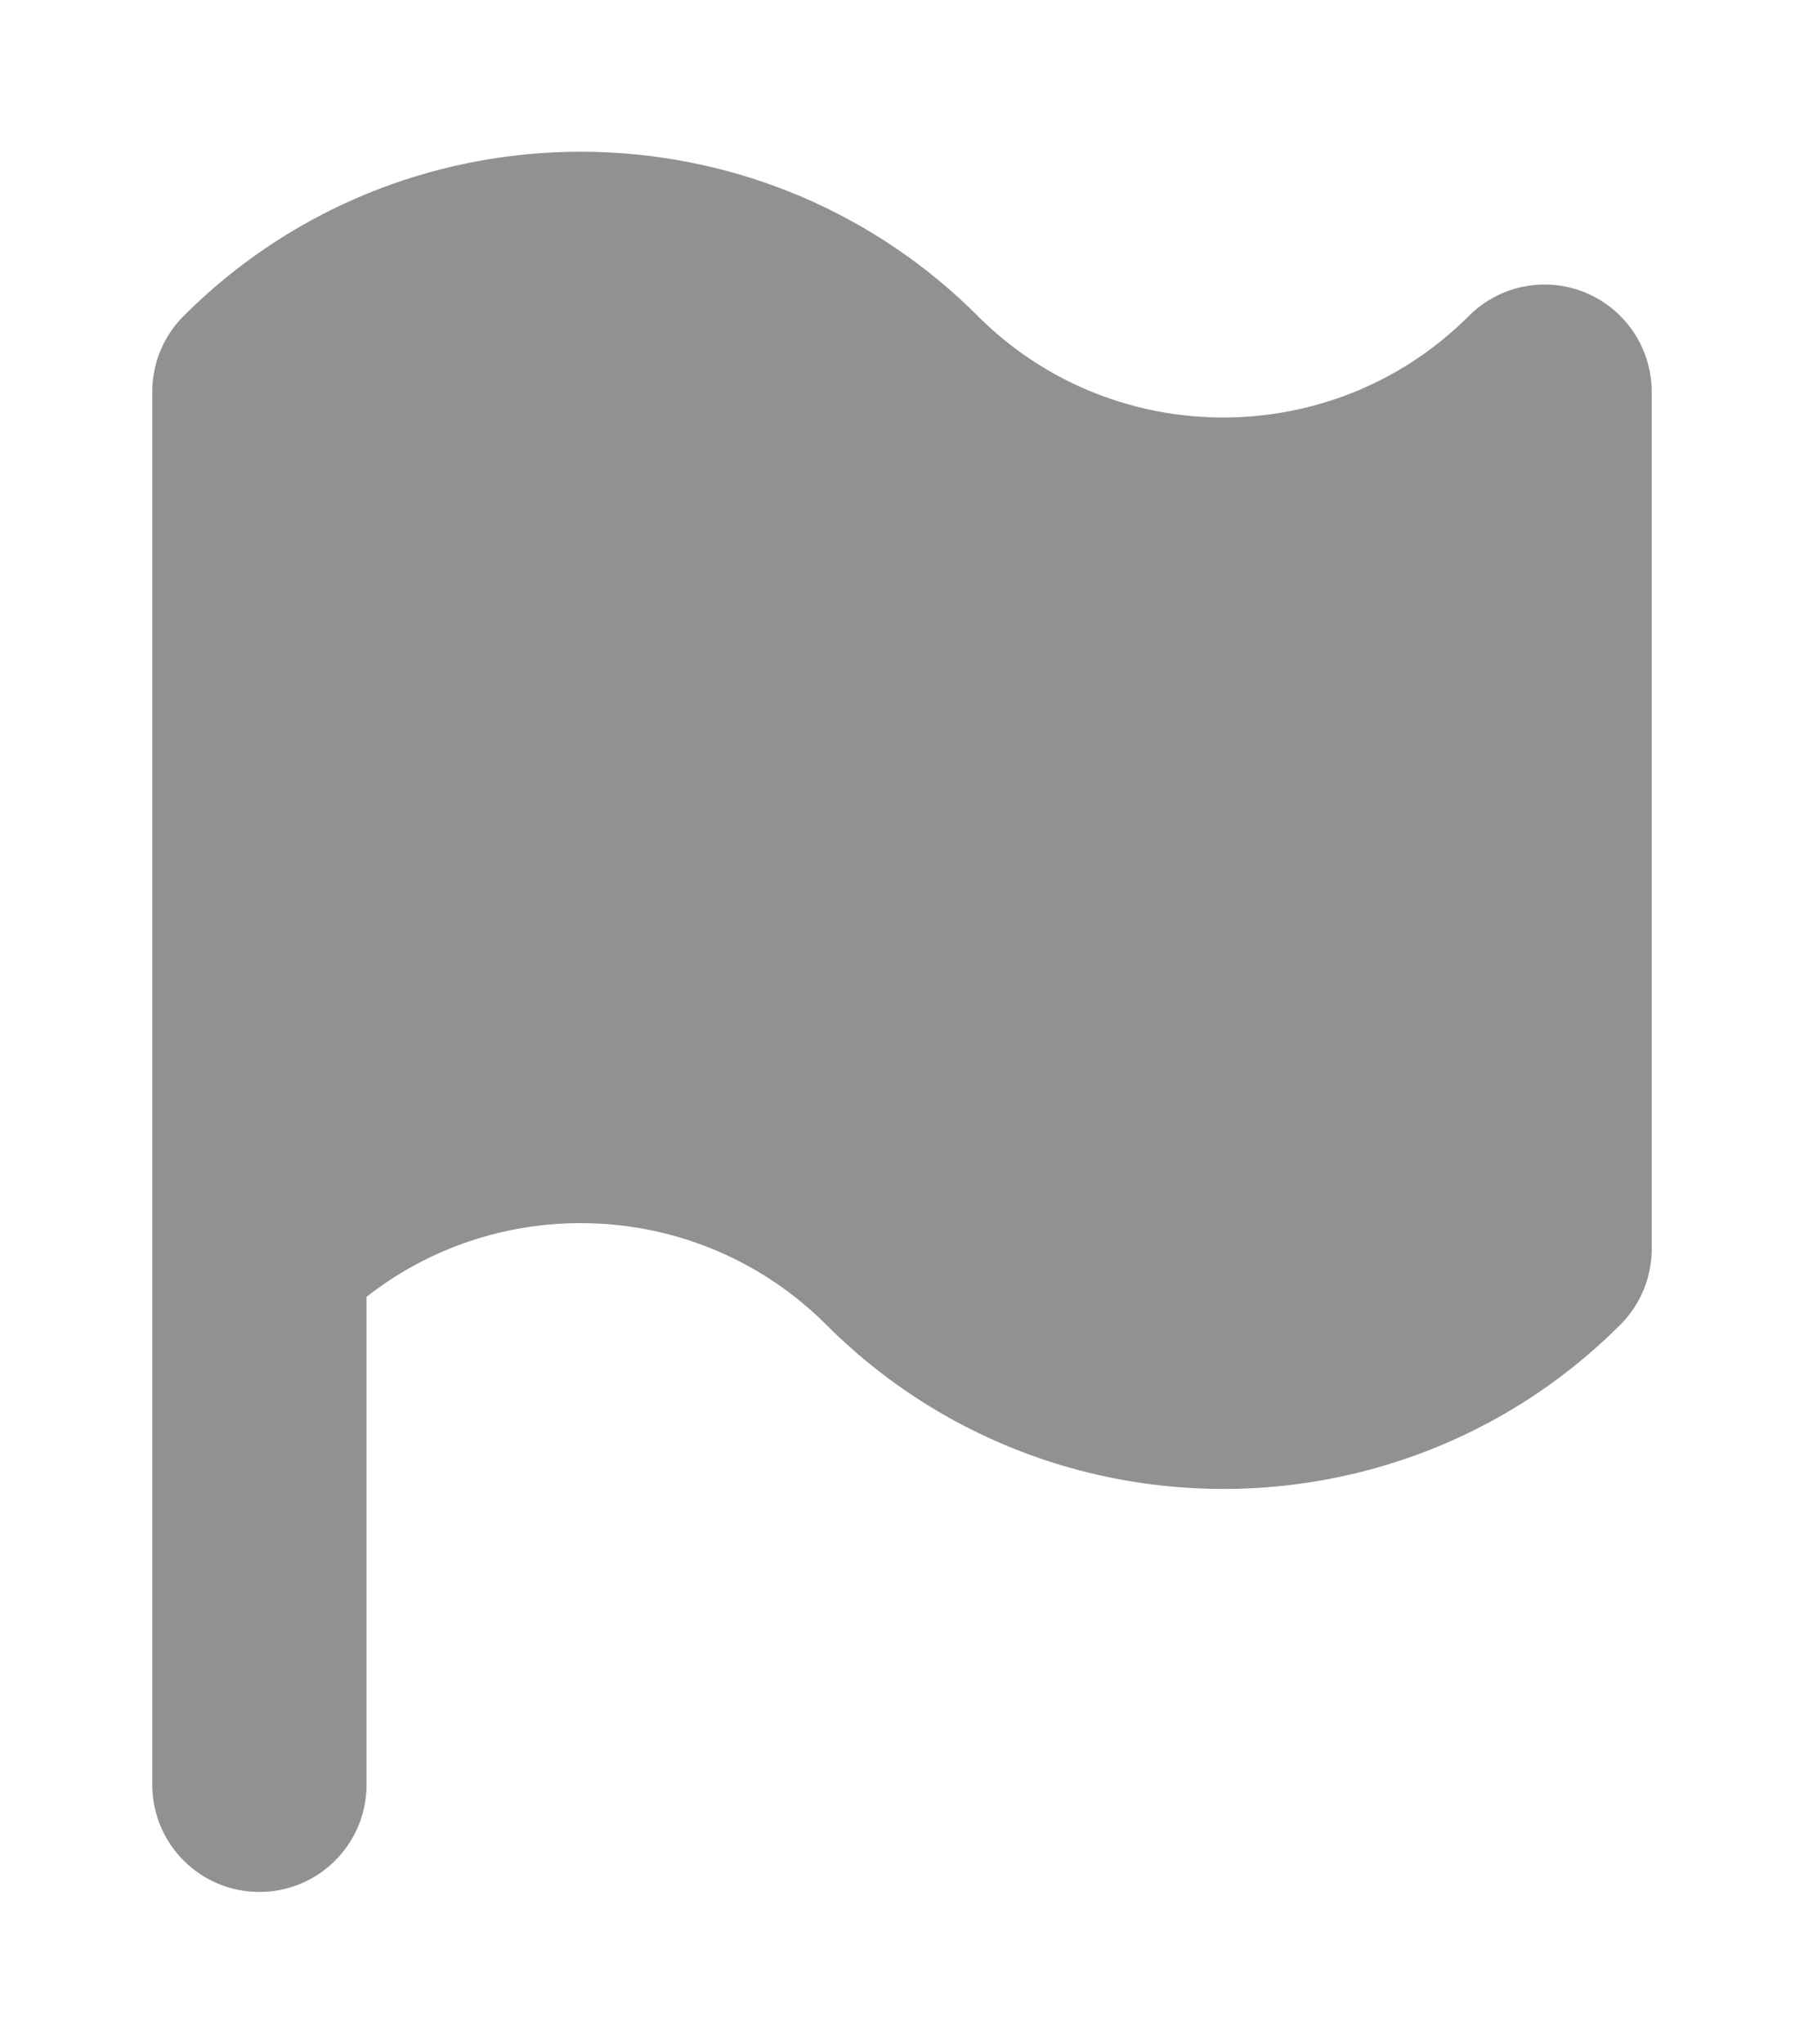 <svg xmlns="http://www.w3.org/2000/svg" baseProfile="tiny" height="137" version="1.2" width="121" xml:space="preserve"><rect width="100%" height="100%" fill="none"/><g class="currentLayer"><path d="M106.351 19.622a7.183 7.183 0 0 0-7.83 1.558c-9.08 9.073-23.855 9.08-32.942 0-14.69-14.675-38.575-14.675-53.258 0a7.164 7.164 0 0 0-2.105 5.08v93.383c0 3.965 3.211 7.183 7.184 7.183s7.183-3.218 7.183-7.183V86.937c9.13-7.162 22.42-6.544 30.838 1.868 14.69 14.675 38.582 14.675 53.258 0a7.177 7.177 0 0 0 2.105-5.079V26.26a7.188 7.188 0 0 0-4.433-6.637z" fill="#919191"/></g></svg>